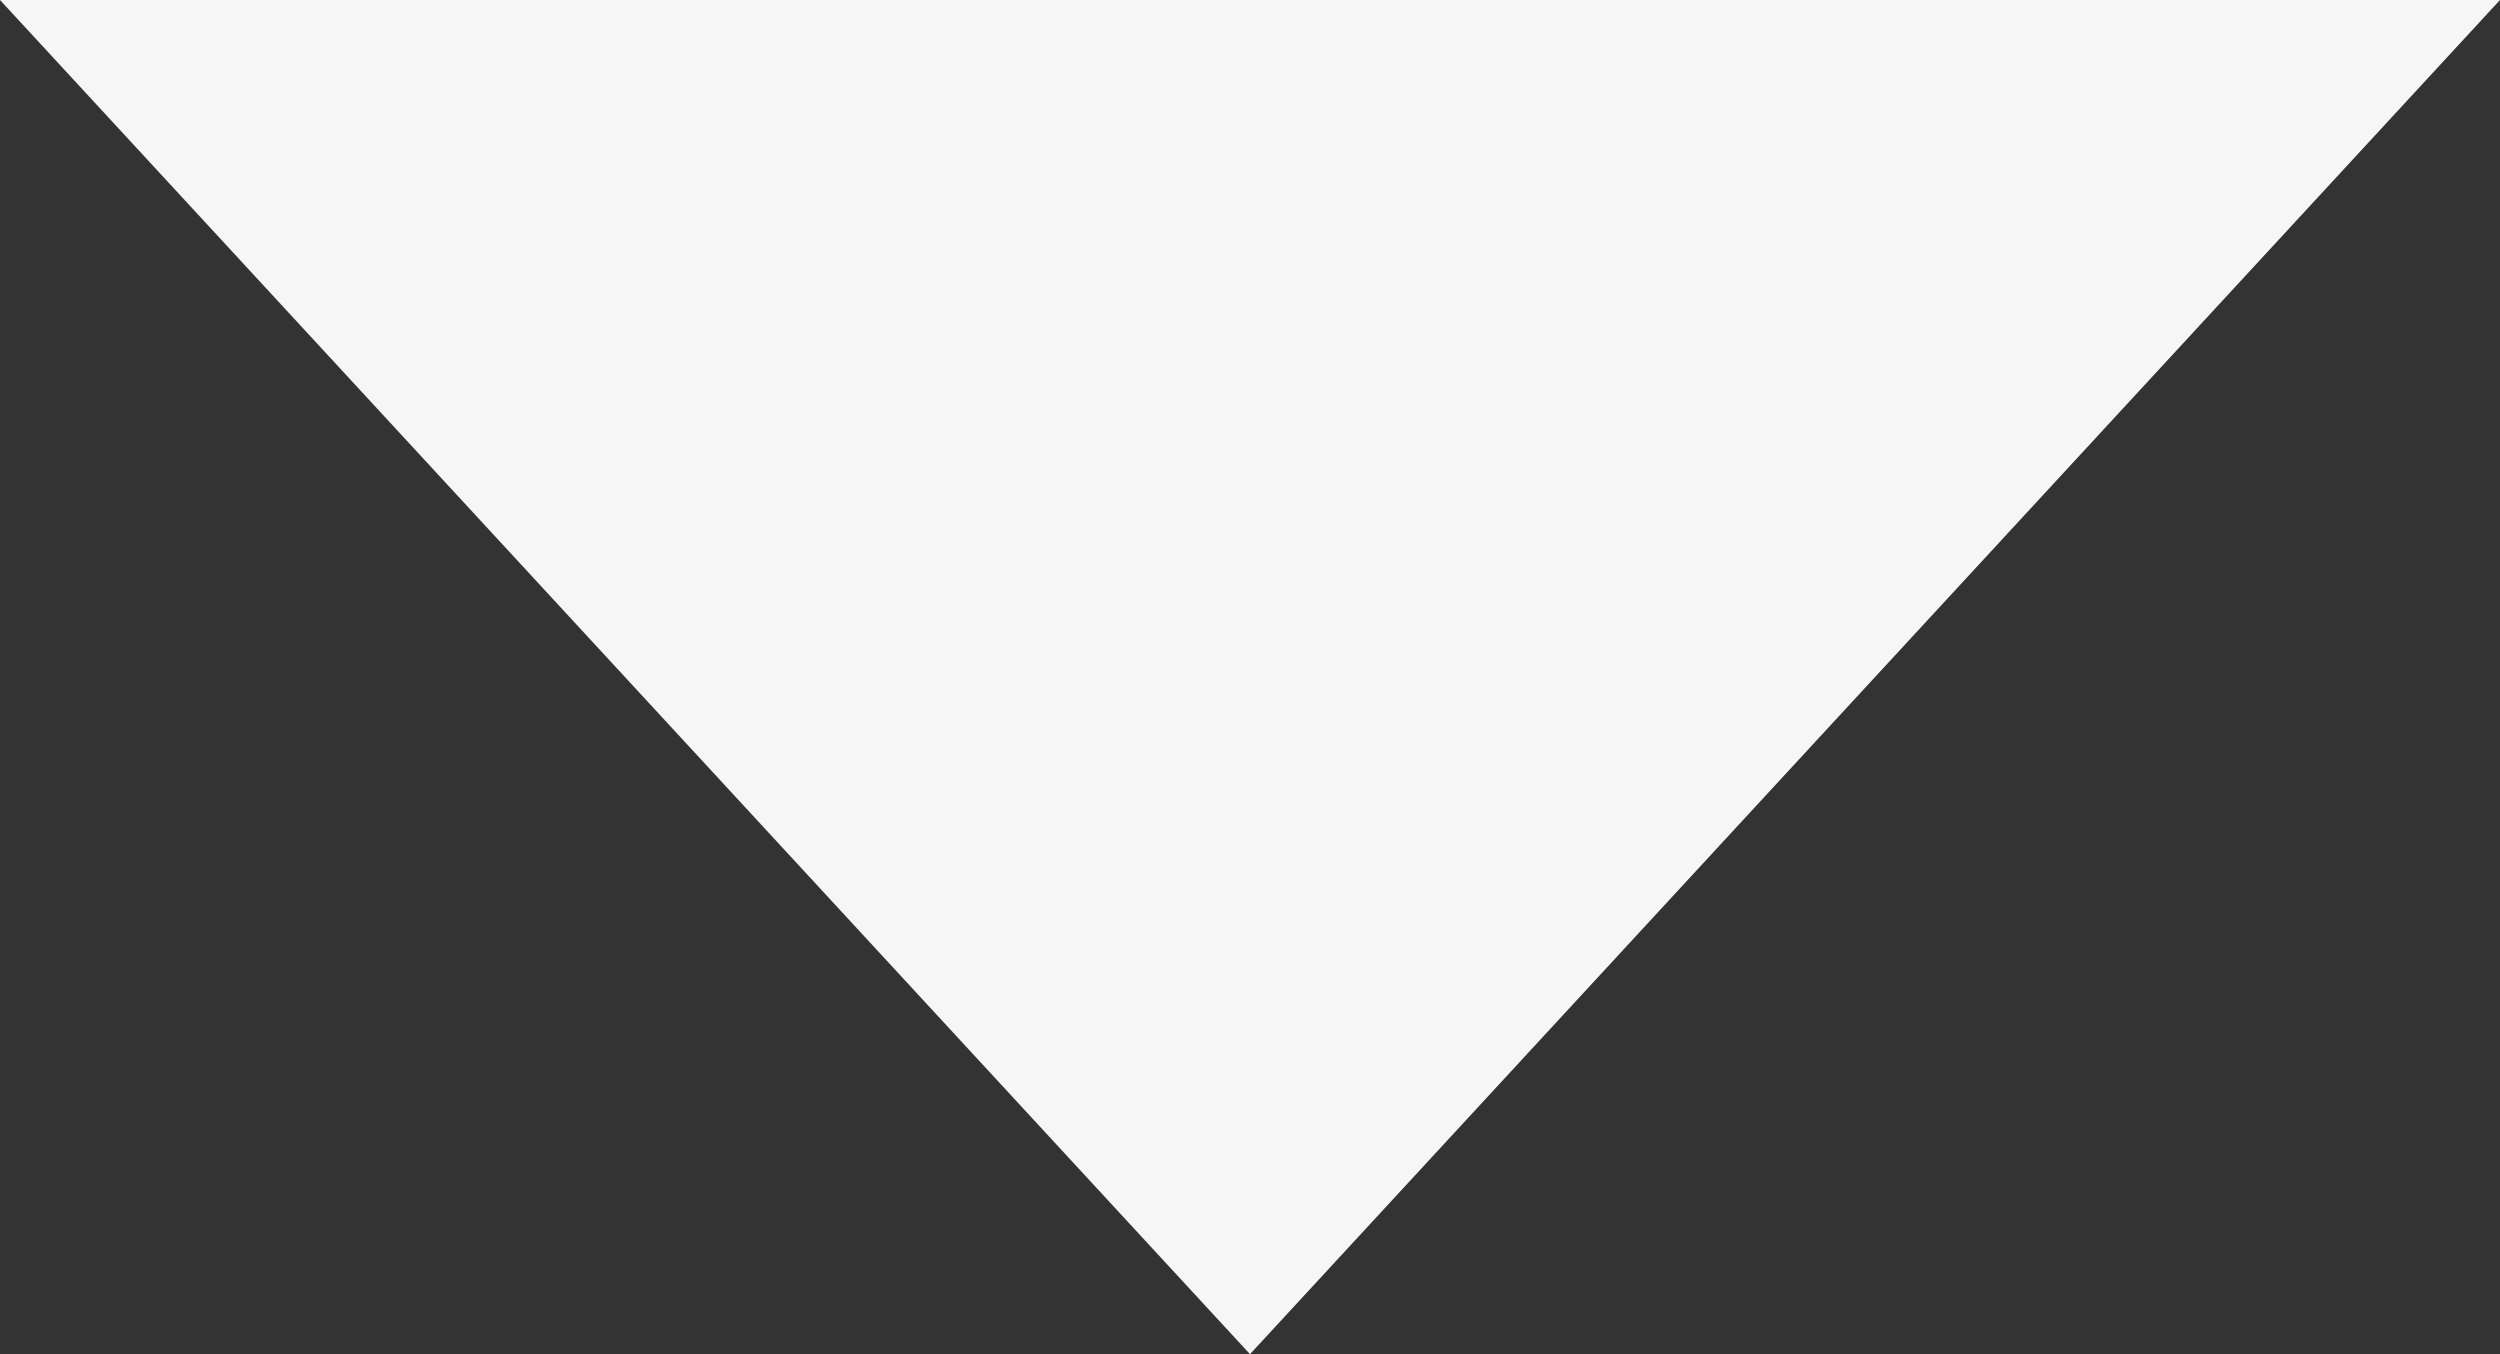 <svg xmlns="http://www.w3.org/2000/svg" width="24" height="13" viewBox="0 0 24 13">
  <rect x="0" y="0" width="24" height="13" fill="#333333" stroke="none"/>
  <path id="다각형_11" data-name="다각형 11" d="M12,0,24,13H0Z" transform="translate(24 13) rotate(180)" fill="#f6f6f6"/>
</svg>
